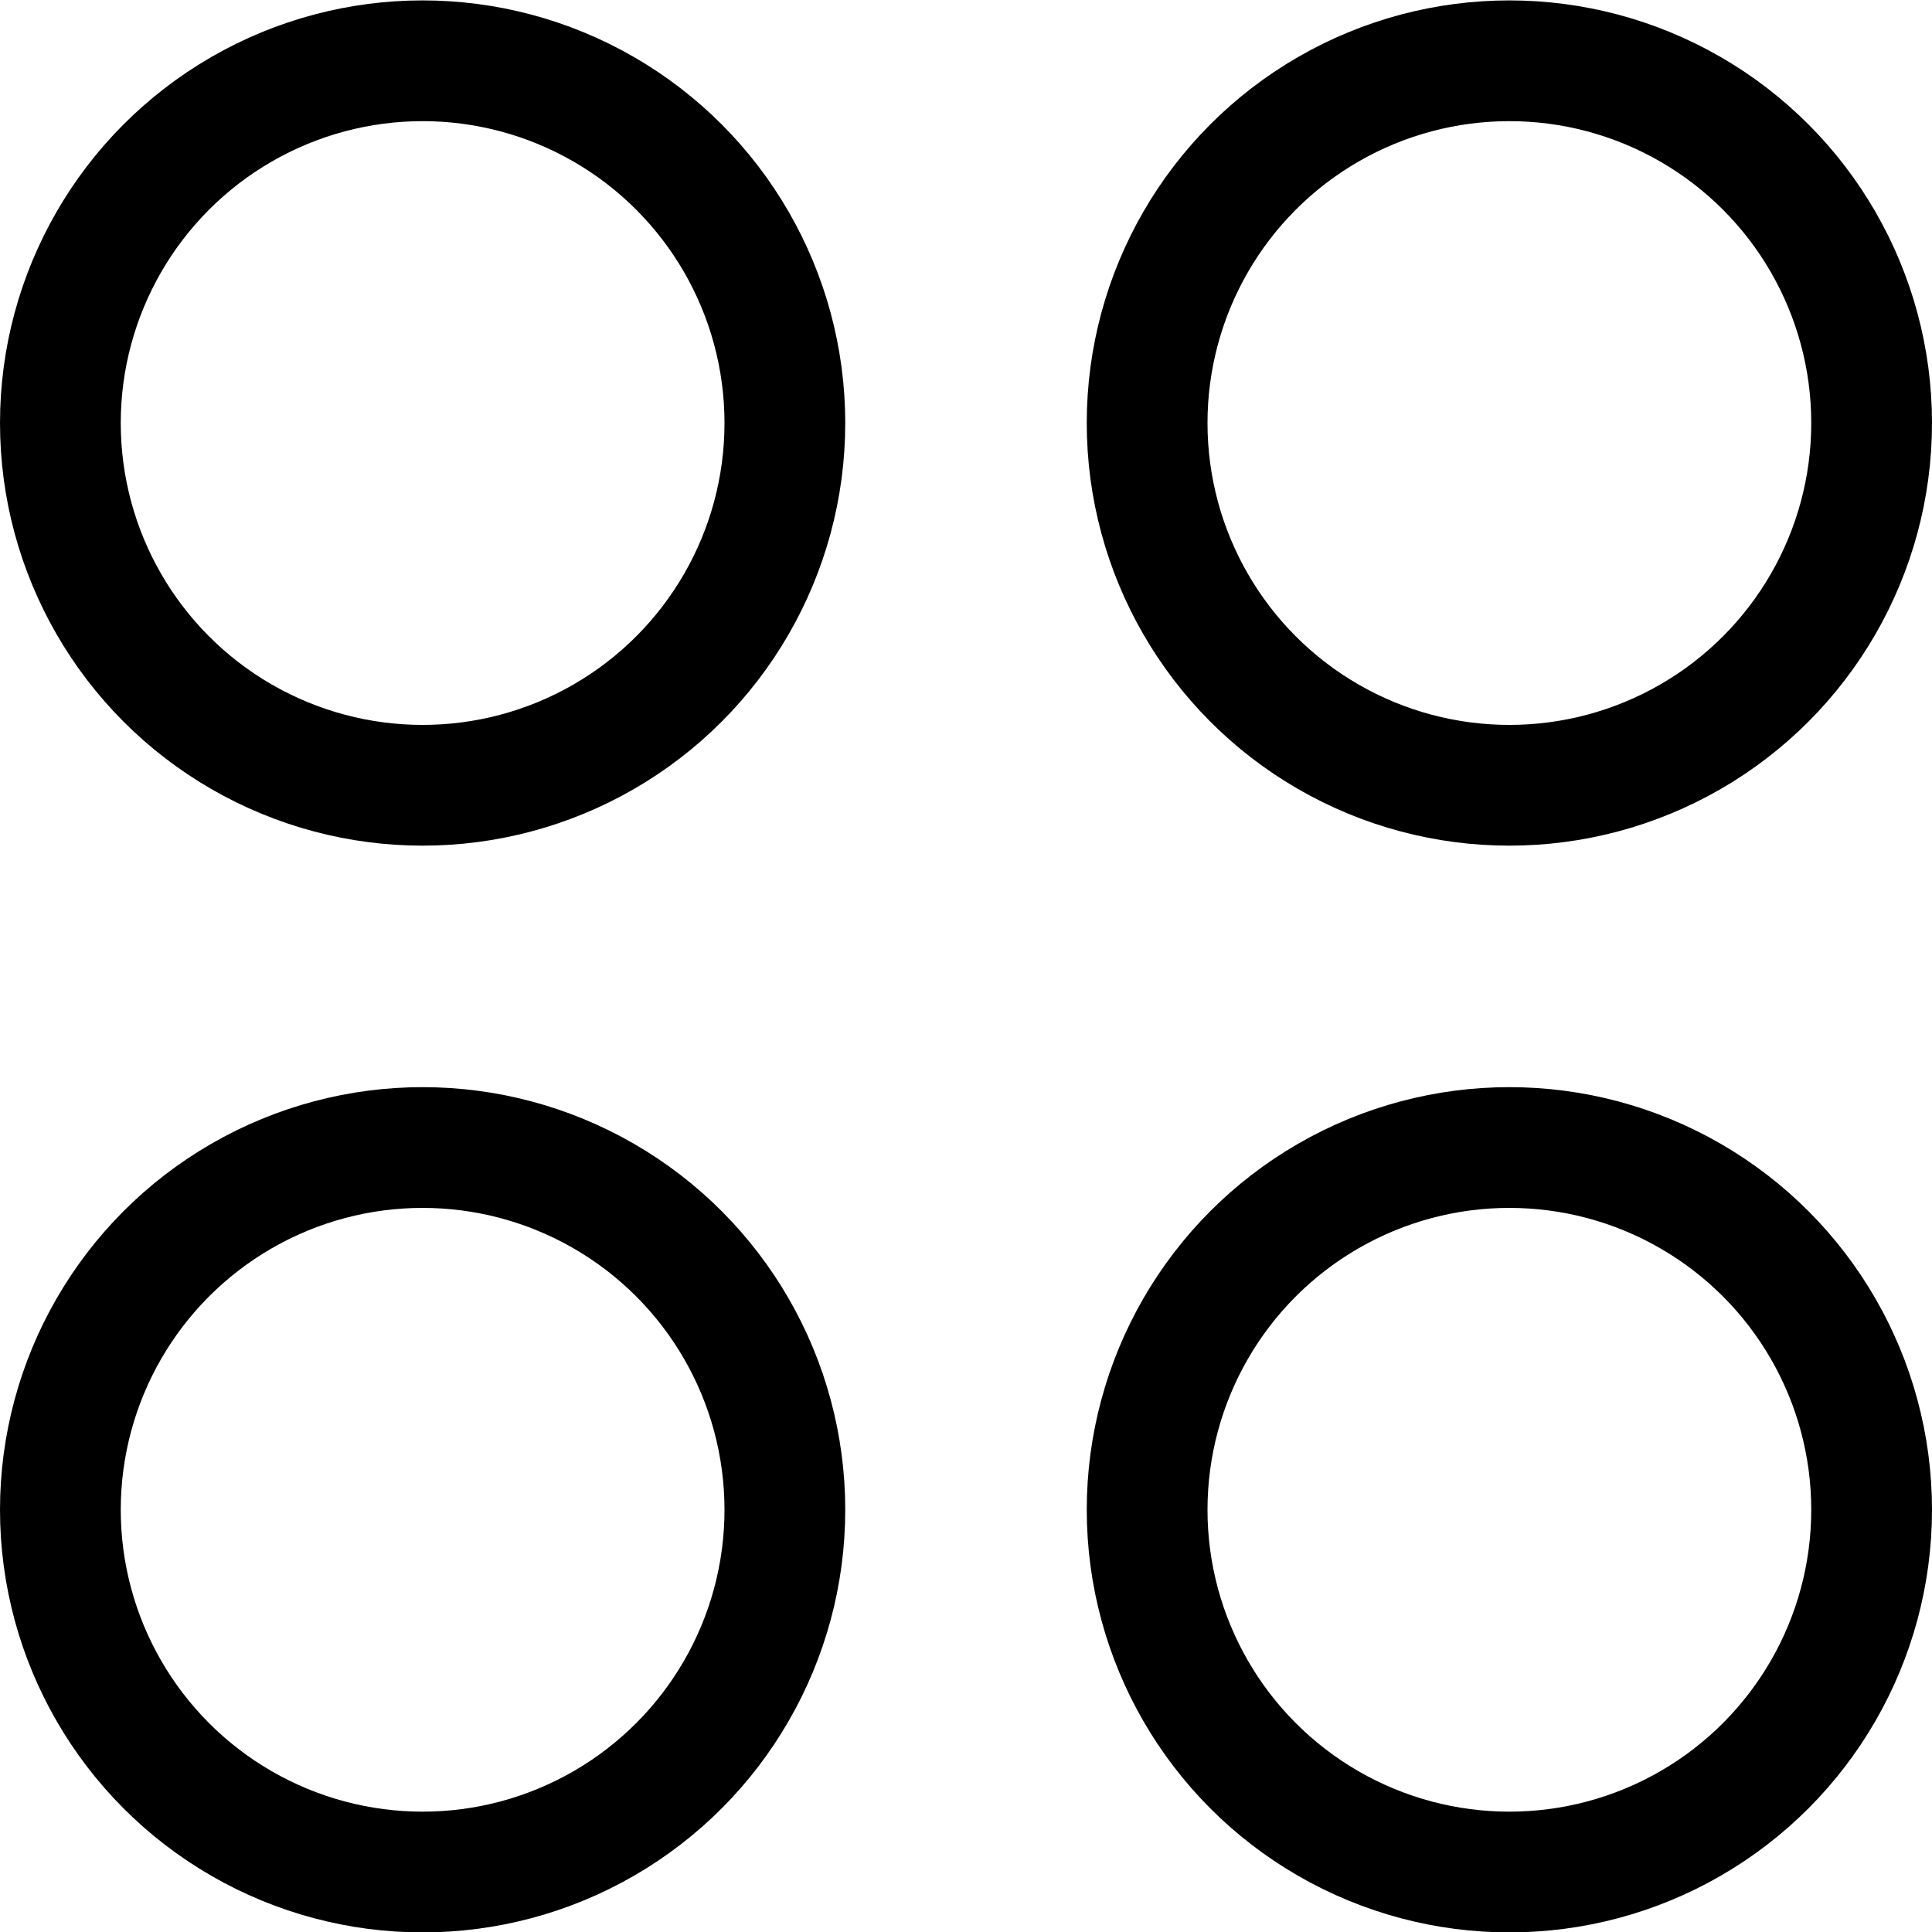 <svg xmlns="http://www.w3.org/2000/svg" viewBox="0 0 24 24"><defs><style>.a{fill:none;stroke:#000;stroke-linecap:round;stroke-linejoin:round;stroke-width:1.5px;}</style></defs><title>layout-corners-dashboard-1</title><circle class="a" cx="5.25" cy="5.255" r="4.5"/><circle class="a" cx="5.25" cy="18.755" r="4.5"/><circle class="a" cx="18.75" cy="5.255" r="4.5"/><circle class="a" cx="18.75" cy="18.755" r="4.5"/></svg>